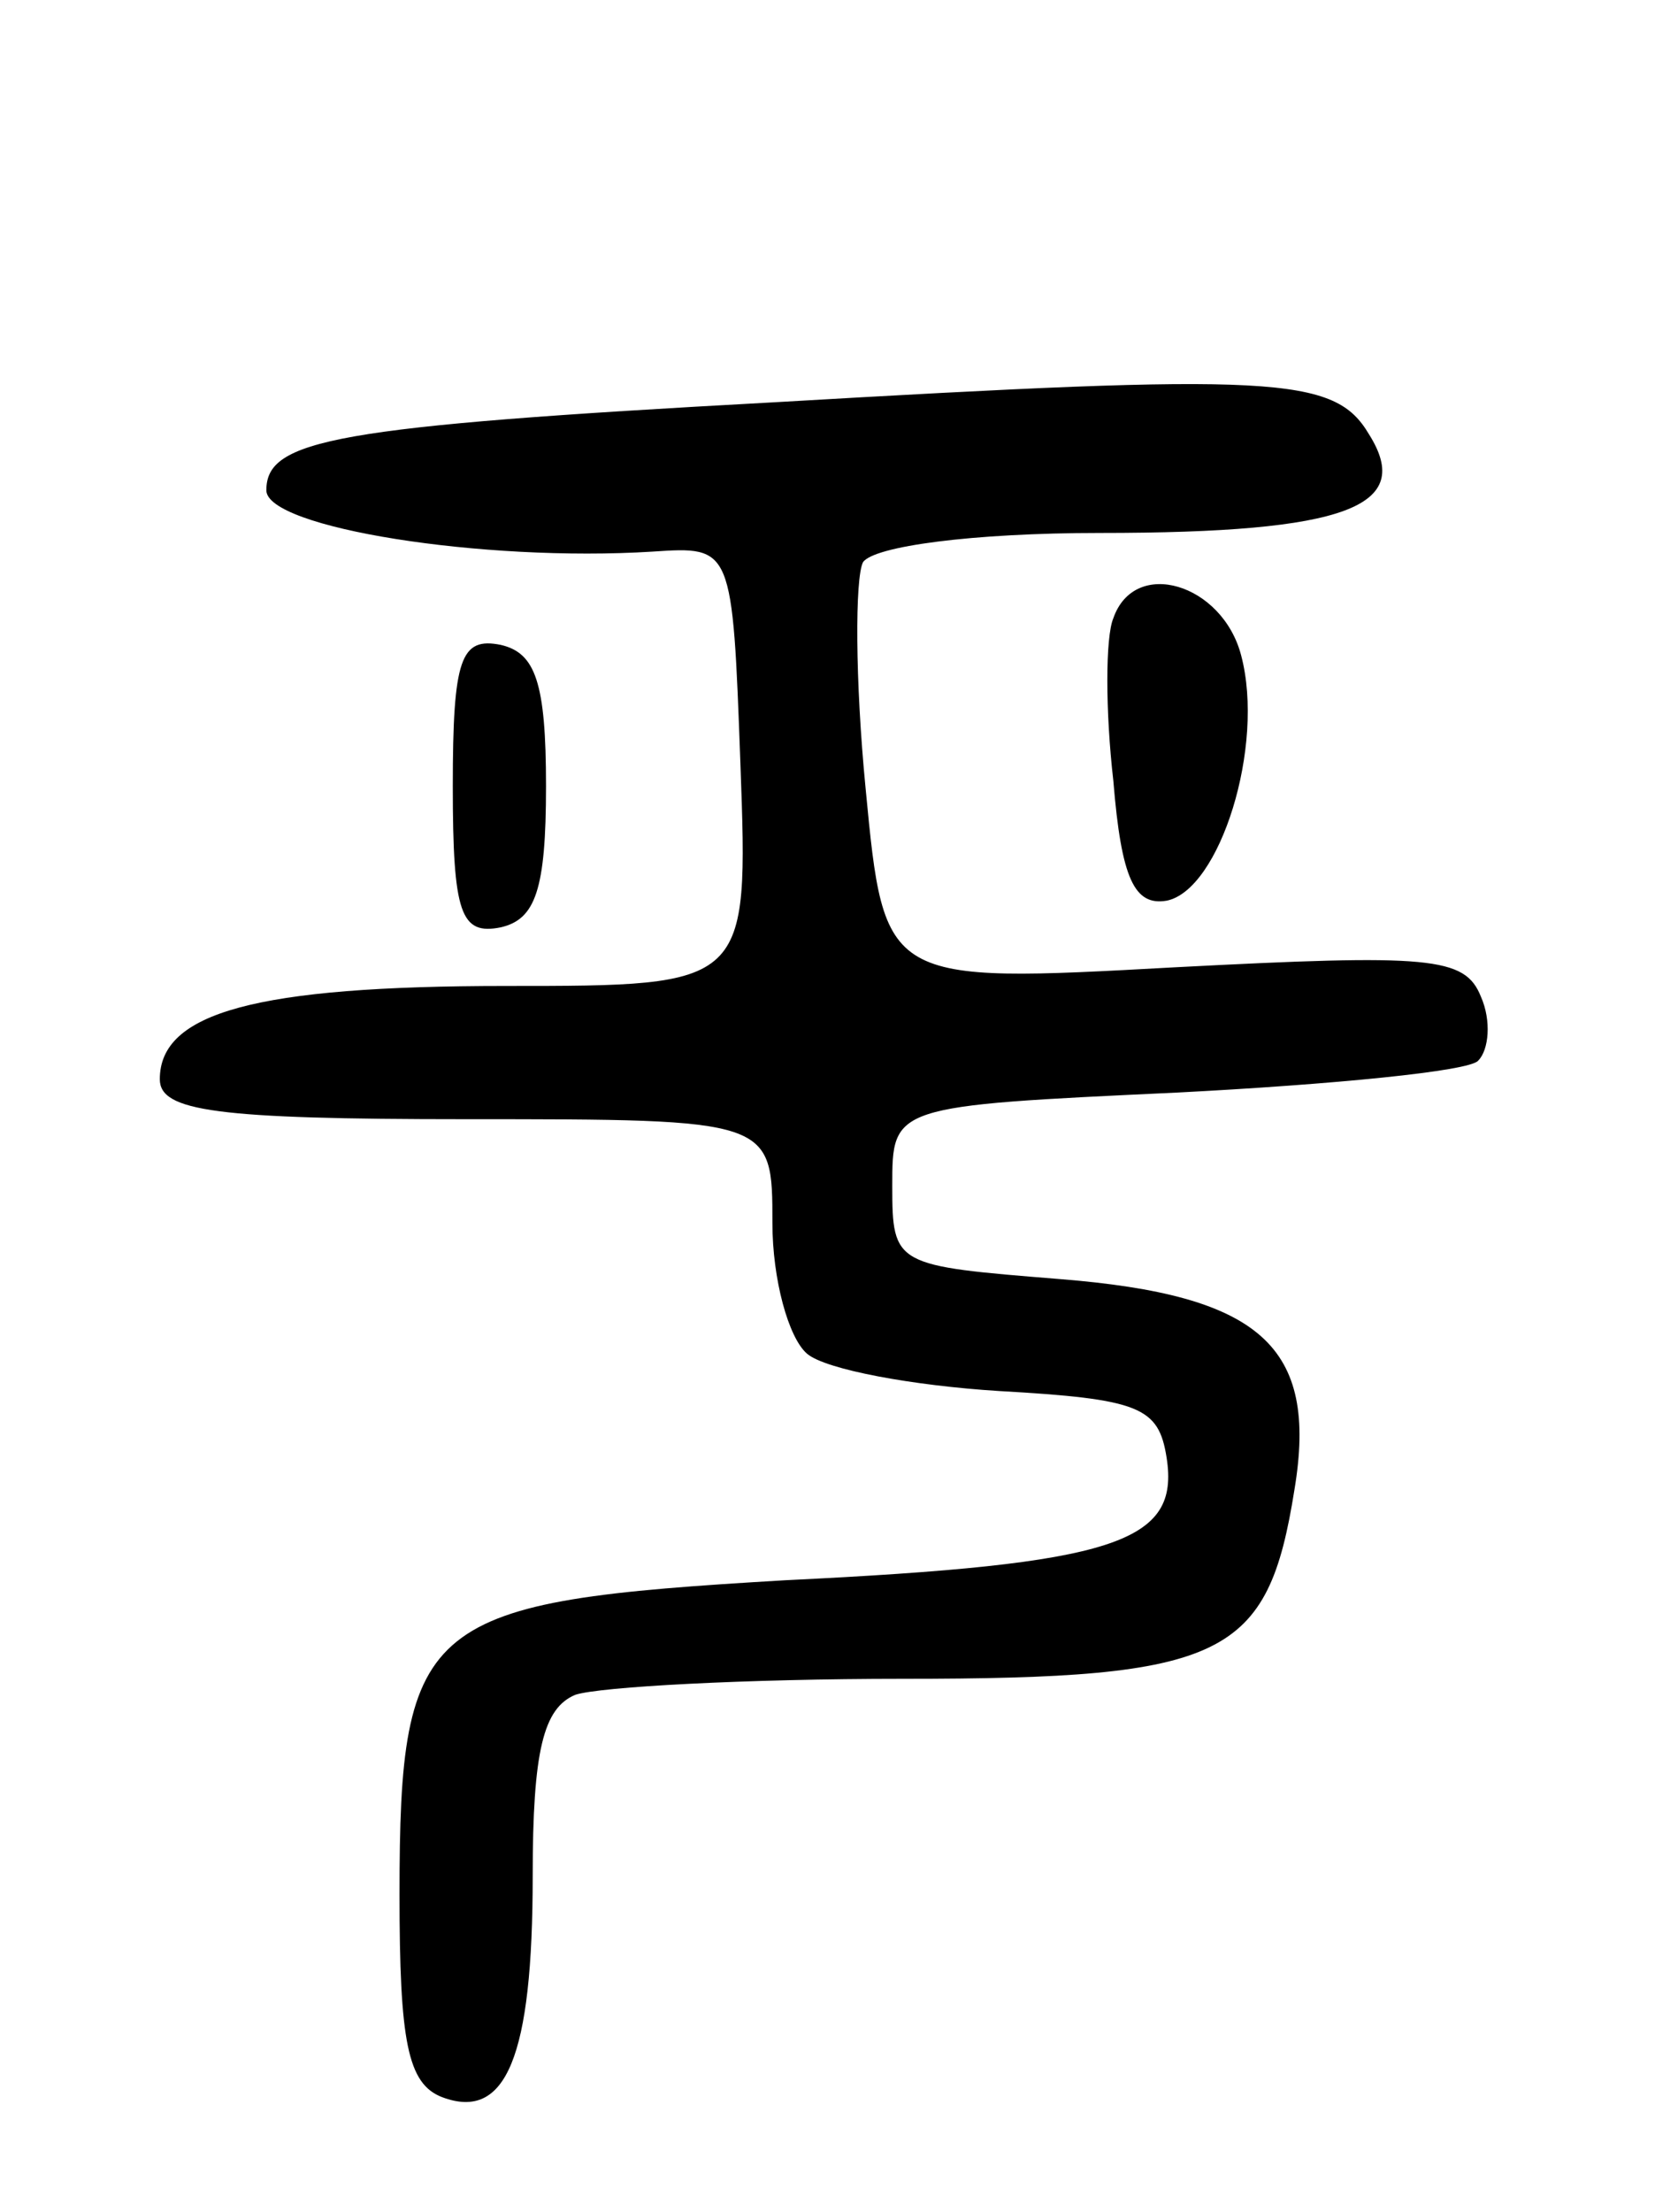 <svg version="1.0" xmlns="http://www.w3.org/2000/svg"
 width="63pt" height="83pt" viewBox="0 0 63 83"
 preserveAspectRatio="xMidYMid meet">
<g transform="translate(0,83) scale(0.1,-0.1)"
fill="#000000" stroke="none">
<path d="M290 679 c-165 -9 -190 -14 -190 -33 0 -14 81 -27 145 -23 30 2 30 2
33 -80 3 -83 3 -83 -88 -83 -94 0 -130 -10 -130 -35 0 -12 21 -15 115 -15 115
0 115 0 115 -39 0 -21 6 -43 13 -49 7 -6 40 -12 72 -14 53 -3 60 -6 63 -25 5
-32 -19 -40 -143 -46 -136 -8 -145 -14 -145 -118 0 -55 3 -71 16 -76 24 -9 34
15 34 83 0 47 4 63 16 68 9 3 64 6 123 6 121 0 137 8 147 71 9 54 -13 73 -88
79 -62 5 -63 5 -63 35 0 30 0 30 107 35 58 3 110 8 113 12 4 4 5 15 1 24 -6
15 -19 16 -115 11 -109 -6 -109 -6 -116 67 -4 41 -4 79 -1 85 4 6 41 11 89 11
93 0 118 10 101 37 -13 22 -35 23 -224 12z"/>
<path d="M418 598 c-3 -7 -3 -35 0 -61 3 -37 8 -47 20 -45 20 4 37 58 28 92
-7 27 -40 37 -48 14z"/>
<path d="M170 535 c0 -48 3 -56 18 -53 13 3 17 14 17 53 0 39 -4 50 -17 53
-15 3 -18 -5 -18 -53z"/>
</g>
</svg>

